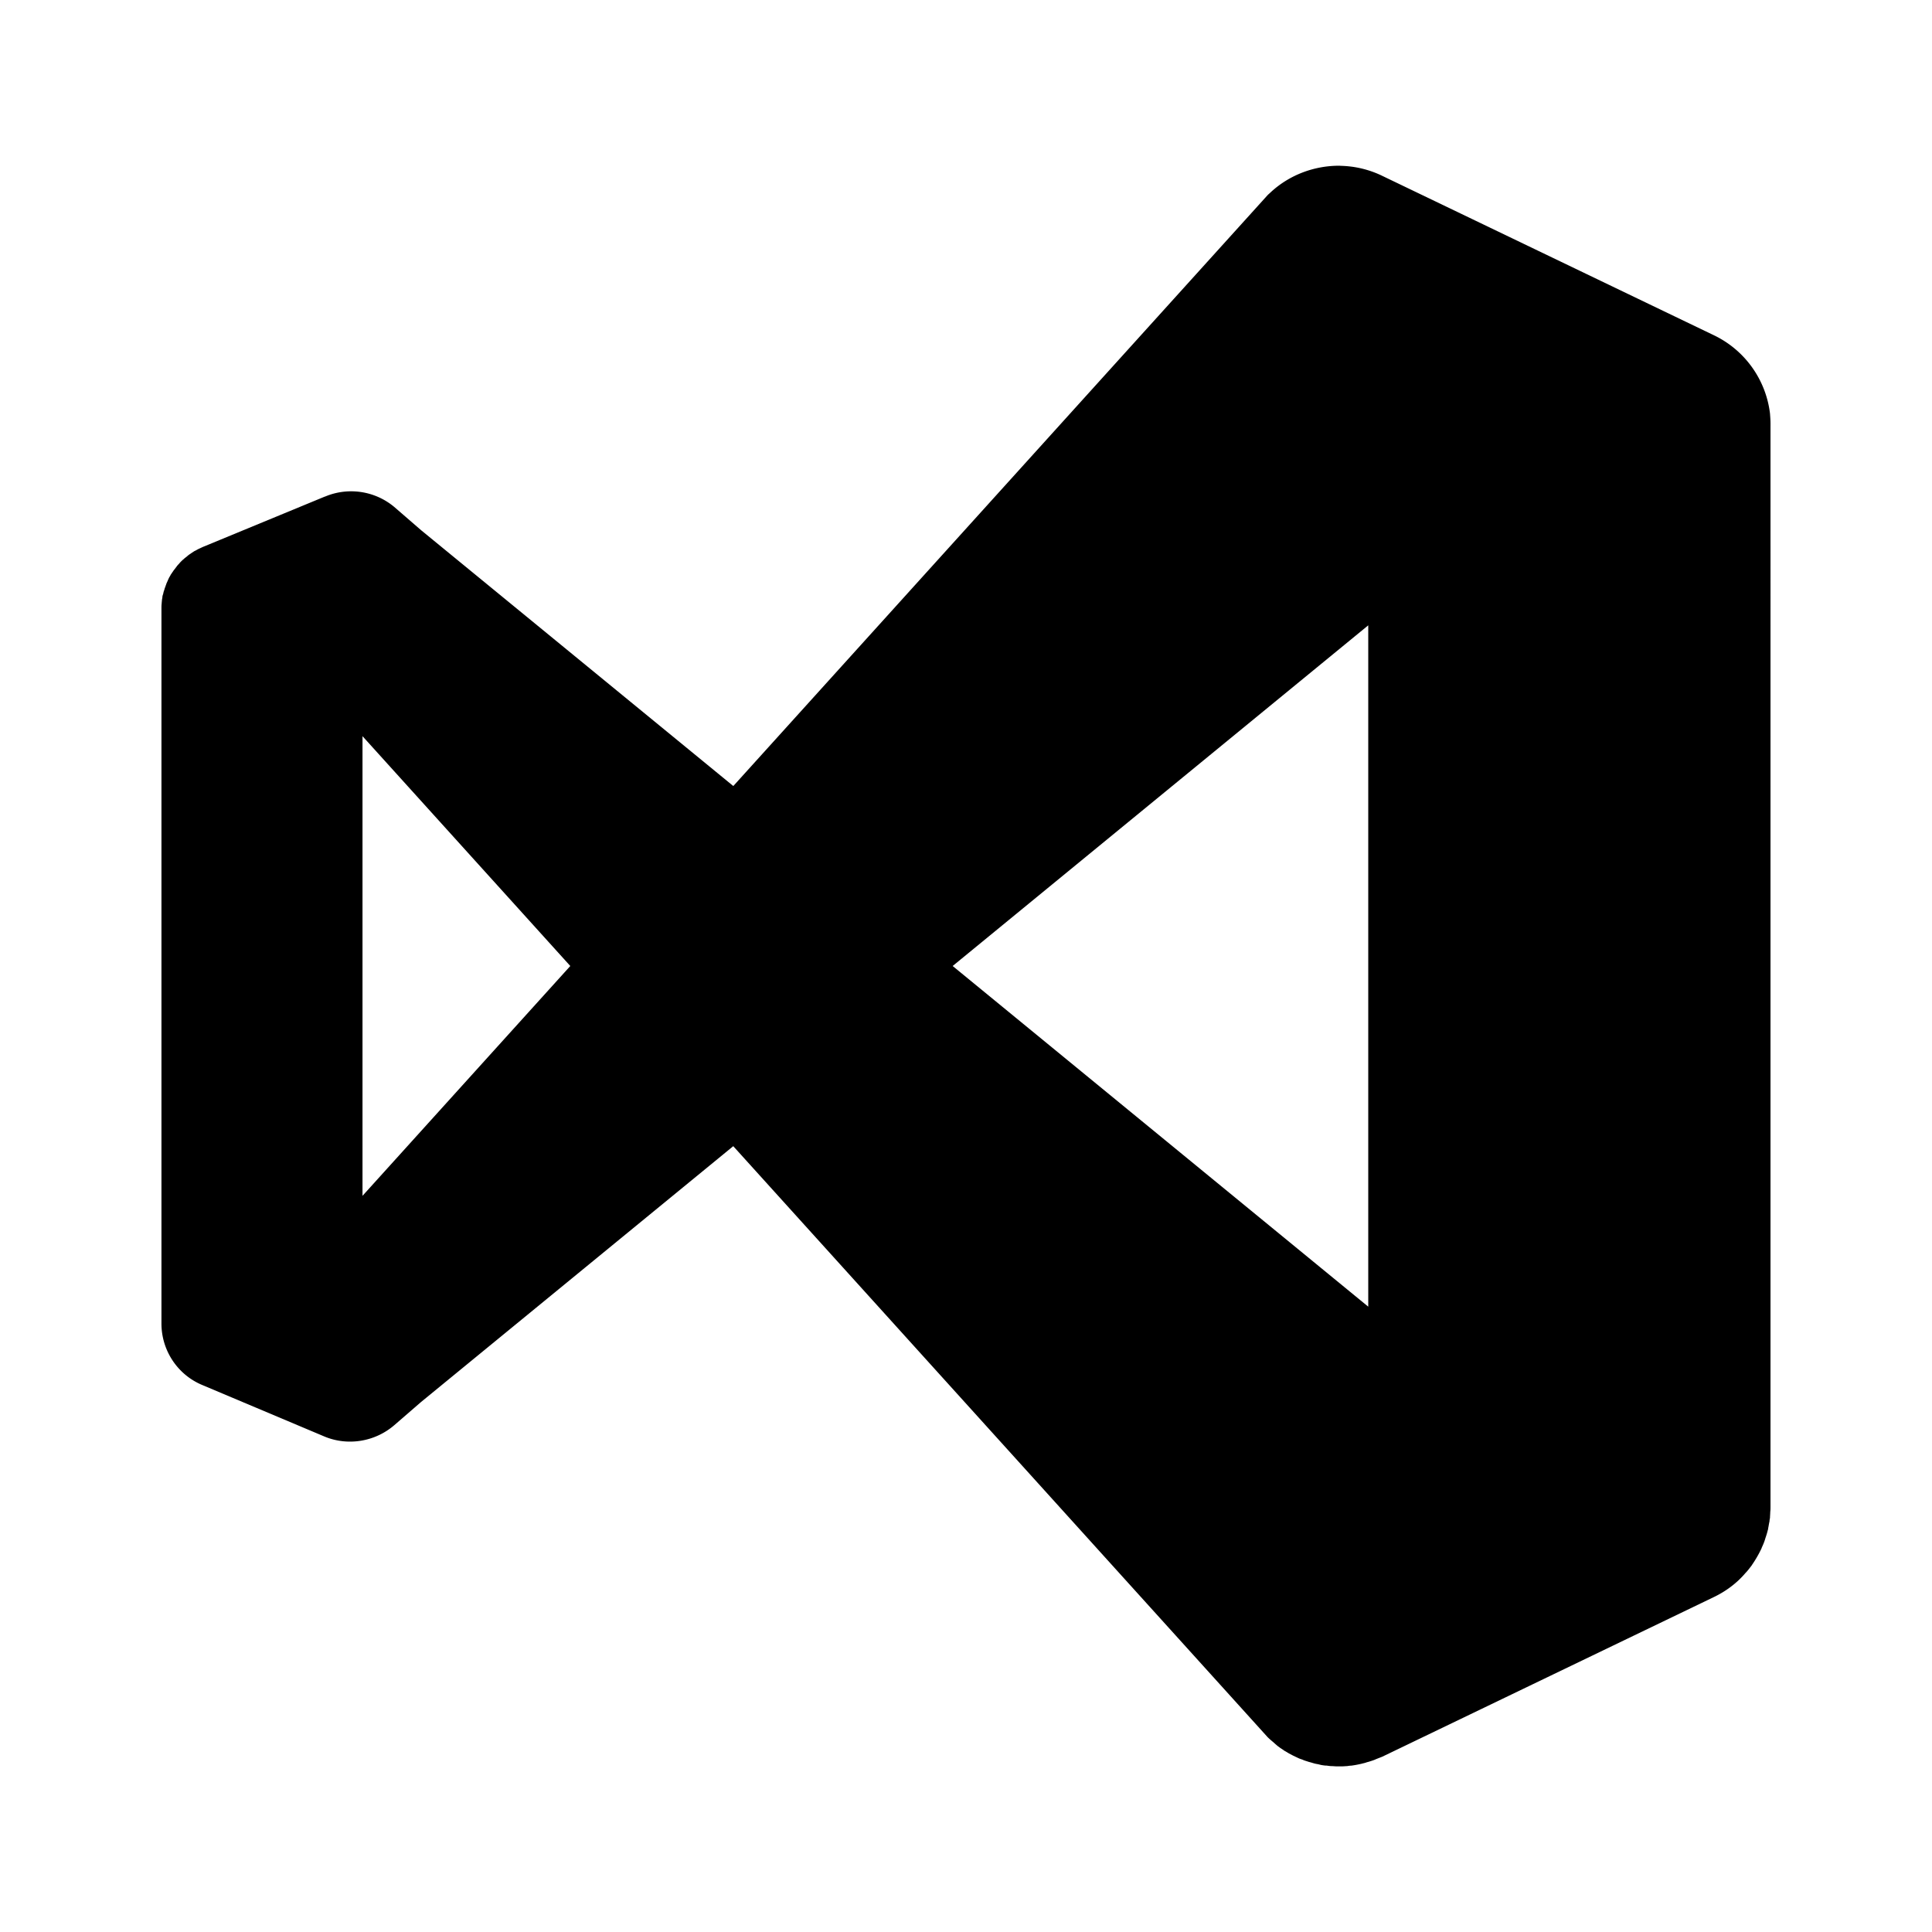 <svg xmlns="http://www.w3.org/2000/svg" width="100%" height="100%" viewBox="-3.2 -3.2 38.4 38.4"><path d="M23.438.094c-.505-.005-1 .177-1.375.521-.021.021-.047.042-.068.063l-10.62 11.745L5.172 7.34l-.542-.469a1.336 1.336 0 00-1.365-.203c-.005 0-.01.005-.016.005l-2.422 1c-.031.016-.068.031-.099.047a.663.663 0 01-.068.036l-.047.031c-.021.016-.047.031-.068.047-.01.01-.026.021-.036.031-.021.016-.042.031-.057.047-.021.016-.036.031-.052.047-.01.01-.026.026-.042.047a.355.355 0 00-.042.047l-.047.063a.254.254 0 00-.031.042c-.016.021-.031.047-.047.068-.005.016-.016.031-.026.047-.01.021-.021.042-.031.068l-.026.057c-.005.021-.016.042-.021.063a.31.31 0 00-.021.063.312.312 0 00-.021.073l-.016.052c0 .021-.005.047-.01.073 0 .021-.005.042-.005.068-.005.036-.005.073-.005.109v14.208c0 .536.323 1.021.818 1.224l2.422 1.021c.464.193 1 .104 1.38-.219l.542-.469 6.203-5.083 10.62 11.745c.031.031.068.063.099.089.026.021.052.047.078.068.021.021.047.036.073.057.031.021.057.036.083.057.031.016.063.036.089.052l.089.047.089.042c.031.016.063.026.094.036.031.016.068.026.099.036.026.01.057.016.089.026s.068.021.104.026c.031.005.063.016.094.021s.063.01.099.01c.031.005.068.01.099.01s.063.005.099.005h.099c.036 0 .073-.005.104-.005a.606.606 0 01.089-.01 2.158 2.158 0 00.198-.037c.036-.01.073-.016.109-.031.026-.005.057-.016.089-.026s.063-.021.094-.036l.12-.047 6.589-3.172c.24-.115.458-.276.63-.479.047-.047.083-.099.125-.151 0 0 0-.005.005-.01a2.359 2.359 0 00.187-.323c.005-.01.005-.016.01-.026.021-.047.042-.094.057-.141l.016-.052c.016-.047.031-.094.042-.141.005-.016.01-.031.01-.047.01-.047.016-.094.026-.135a.32.32 0 01.01-.068c0-.042.005-.078.005-.12.005-.036.005-.073.005-.104V5.263v-.047c0-.063-.005-.13-.01-.198a1.989 1.989 0 00-1.12-1.557L24.271.294a1.991 1.991 0 00-.828-.198zm.557 9.135v13.542L15.735 16zm-19.99 2.203L8.135 16l-4.13 4.568z"/></svg>